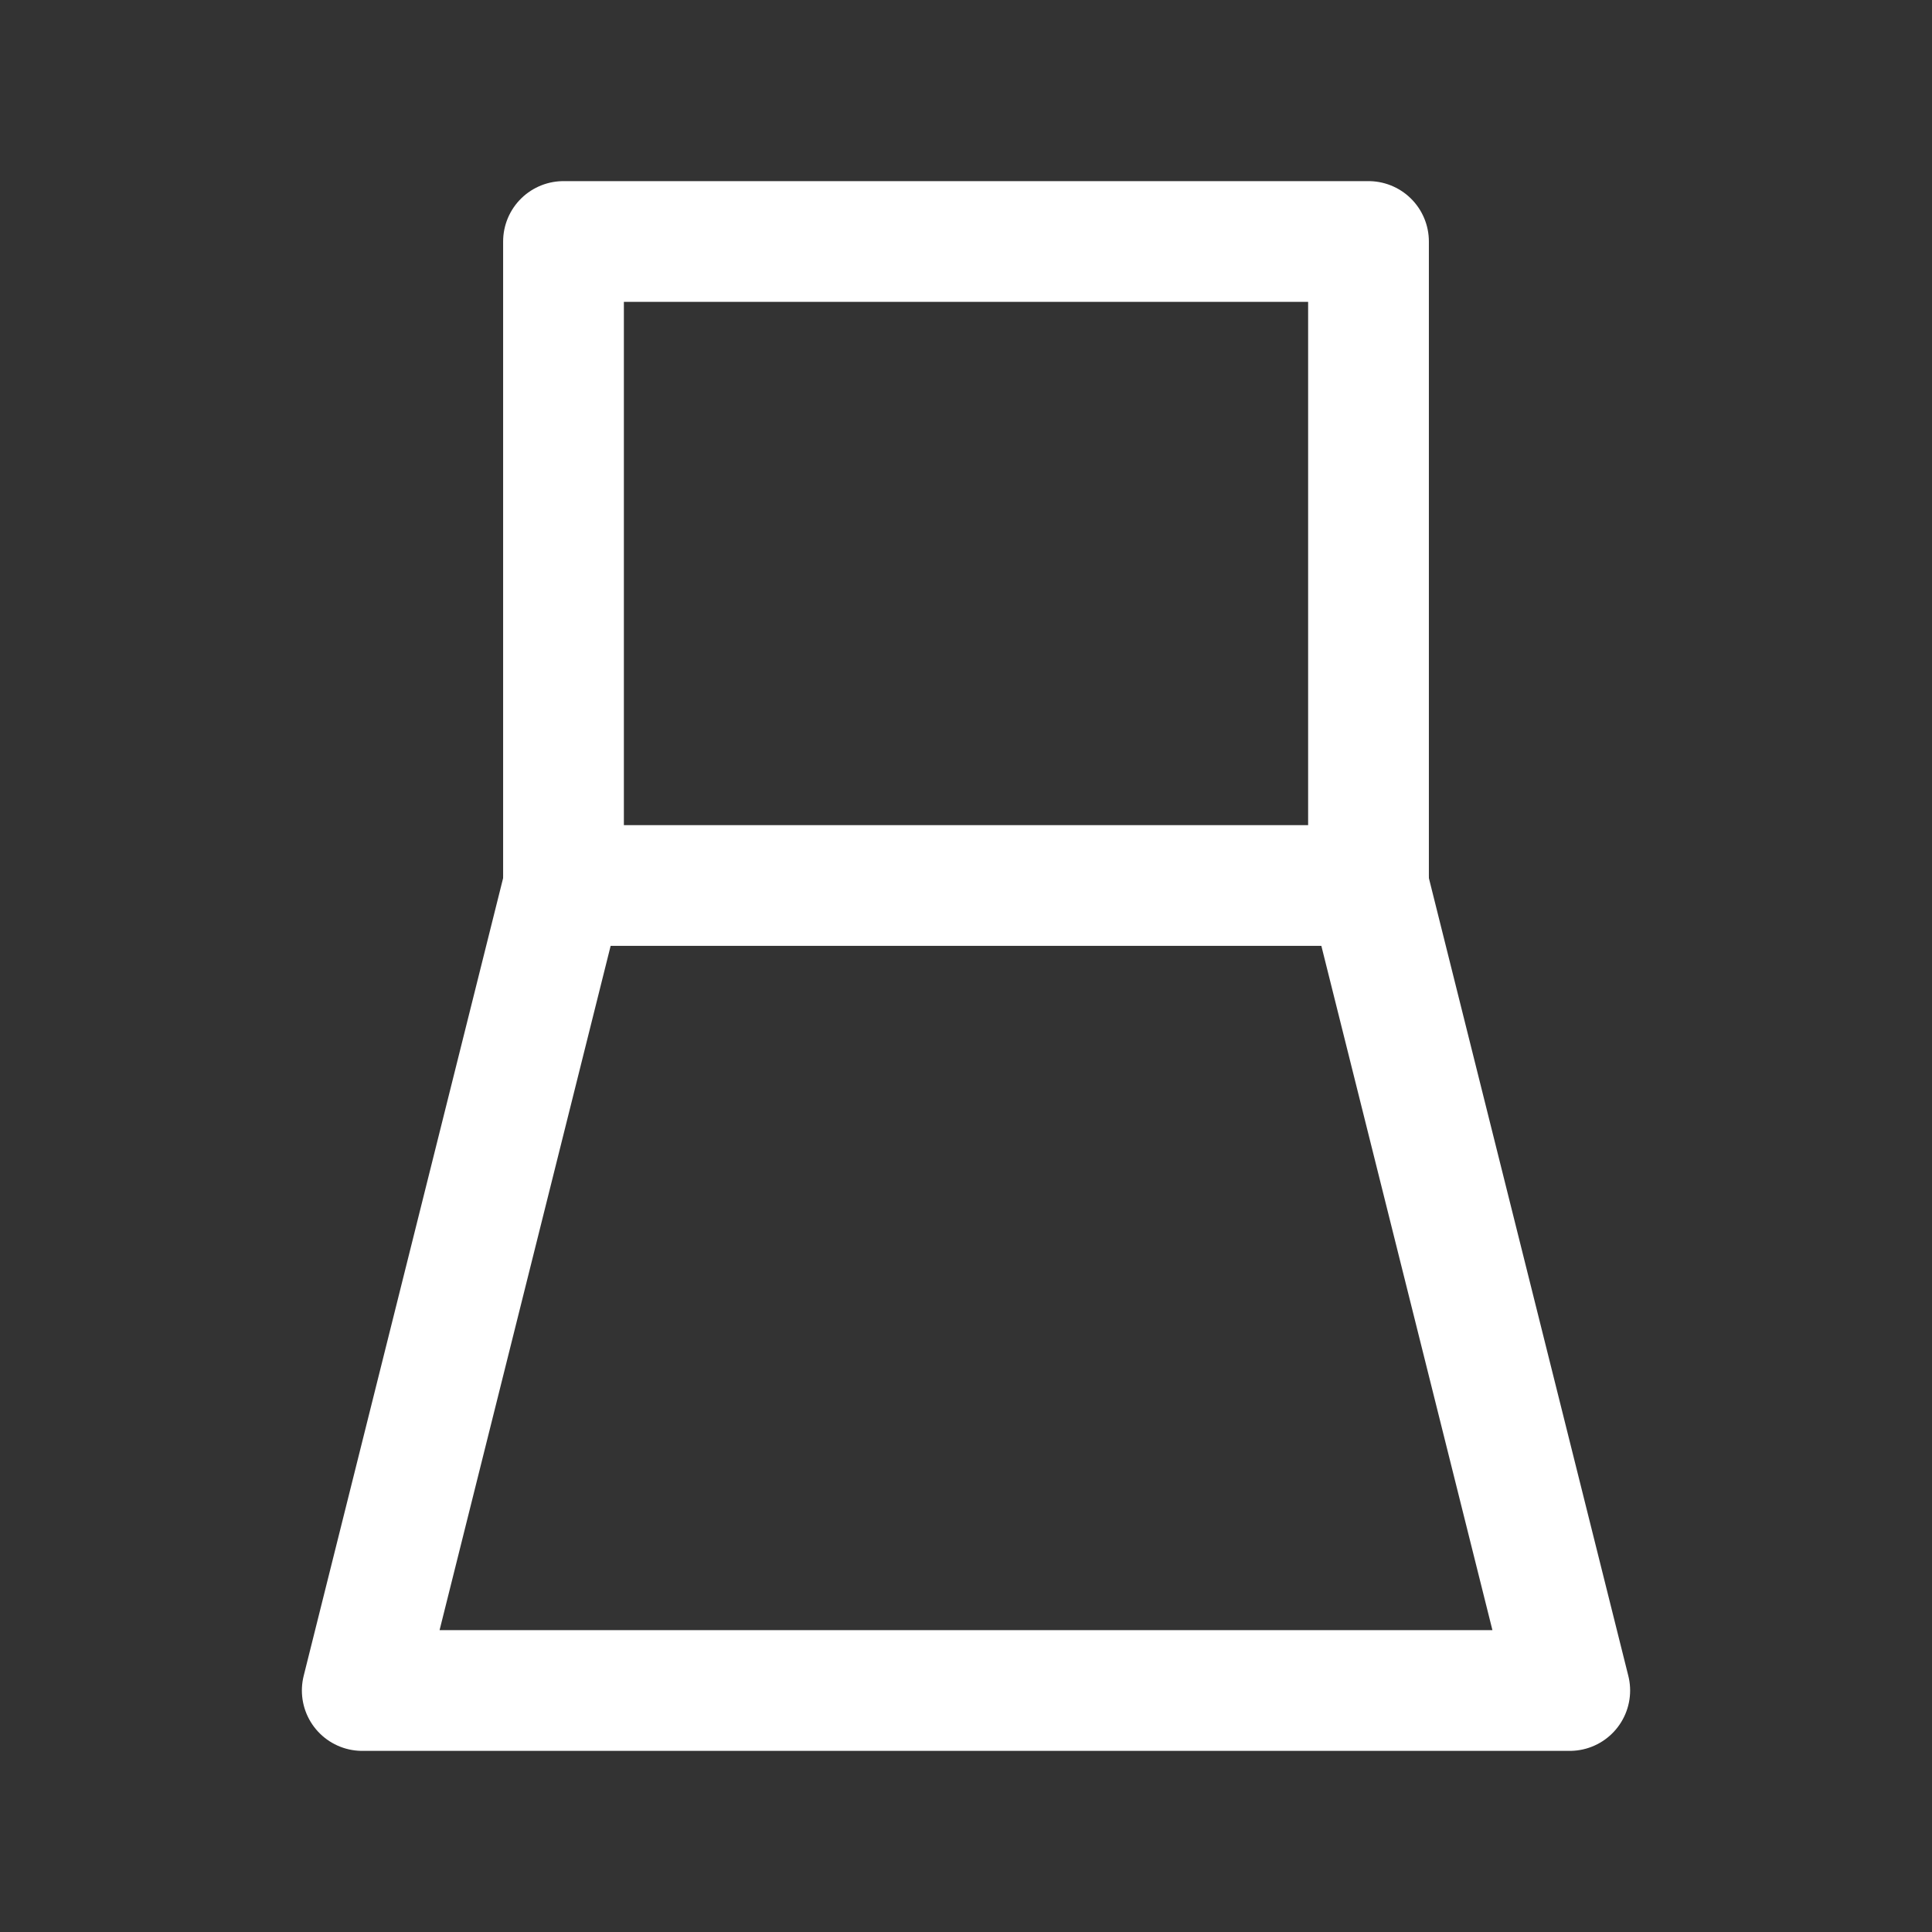 <?xml version="1.0" encoding="UTF-8"?>
<svg width="24px" height="24px" viewBox="0 0 24 24" stroke-width="1.5" fill="none" xmlns="http://www.w3.org/2000/svg" color="#ffffff">
<rect x="0" y="0" width="24" height="24" fill="#333333" stroke="none"/>
<path d="M17 11H7V3H17V11Z" stroke="#ffffff" stroke-width="1.5" stroke-linecap="round" stroke-linejoin="round"></path>
<path d="M7 11L4.5 21H19.5L17 11" stroke="#ffffff" stroke-width="1.5" stroke-linecap="round" stroke-linejoin="round"></path>
</svg>